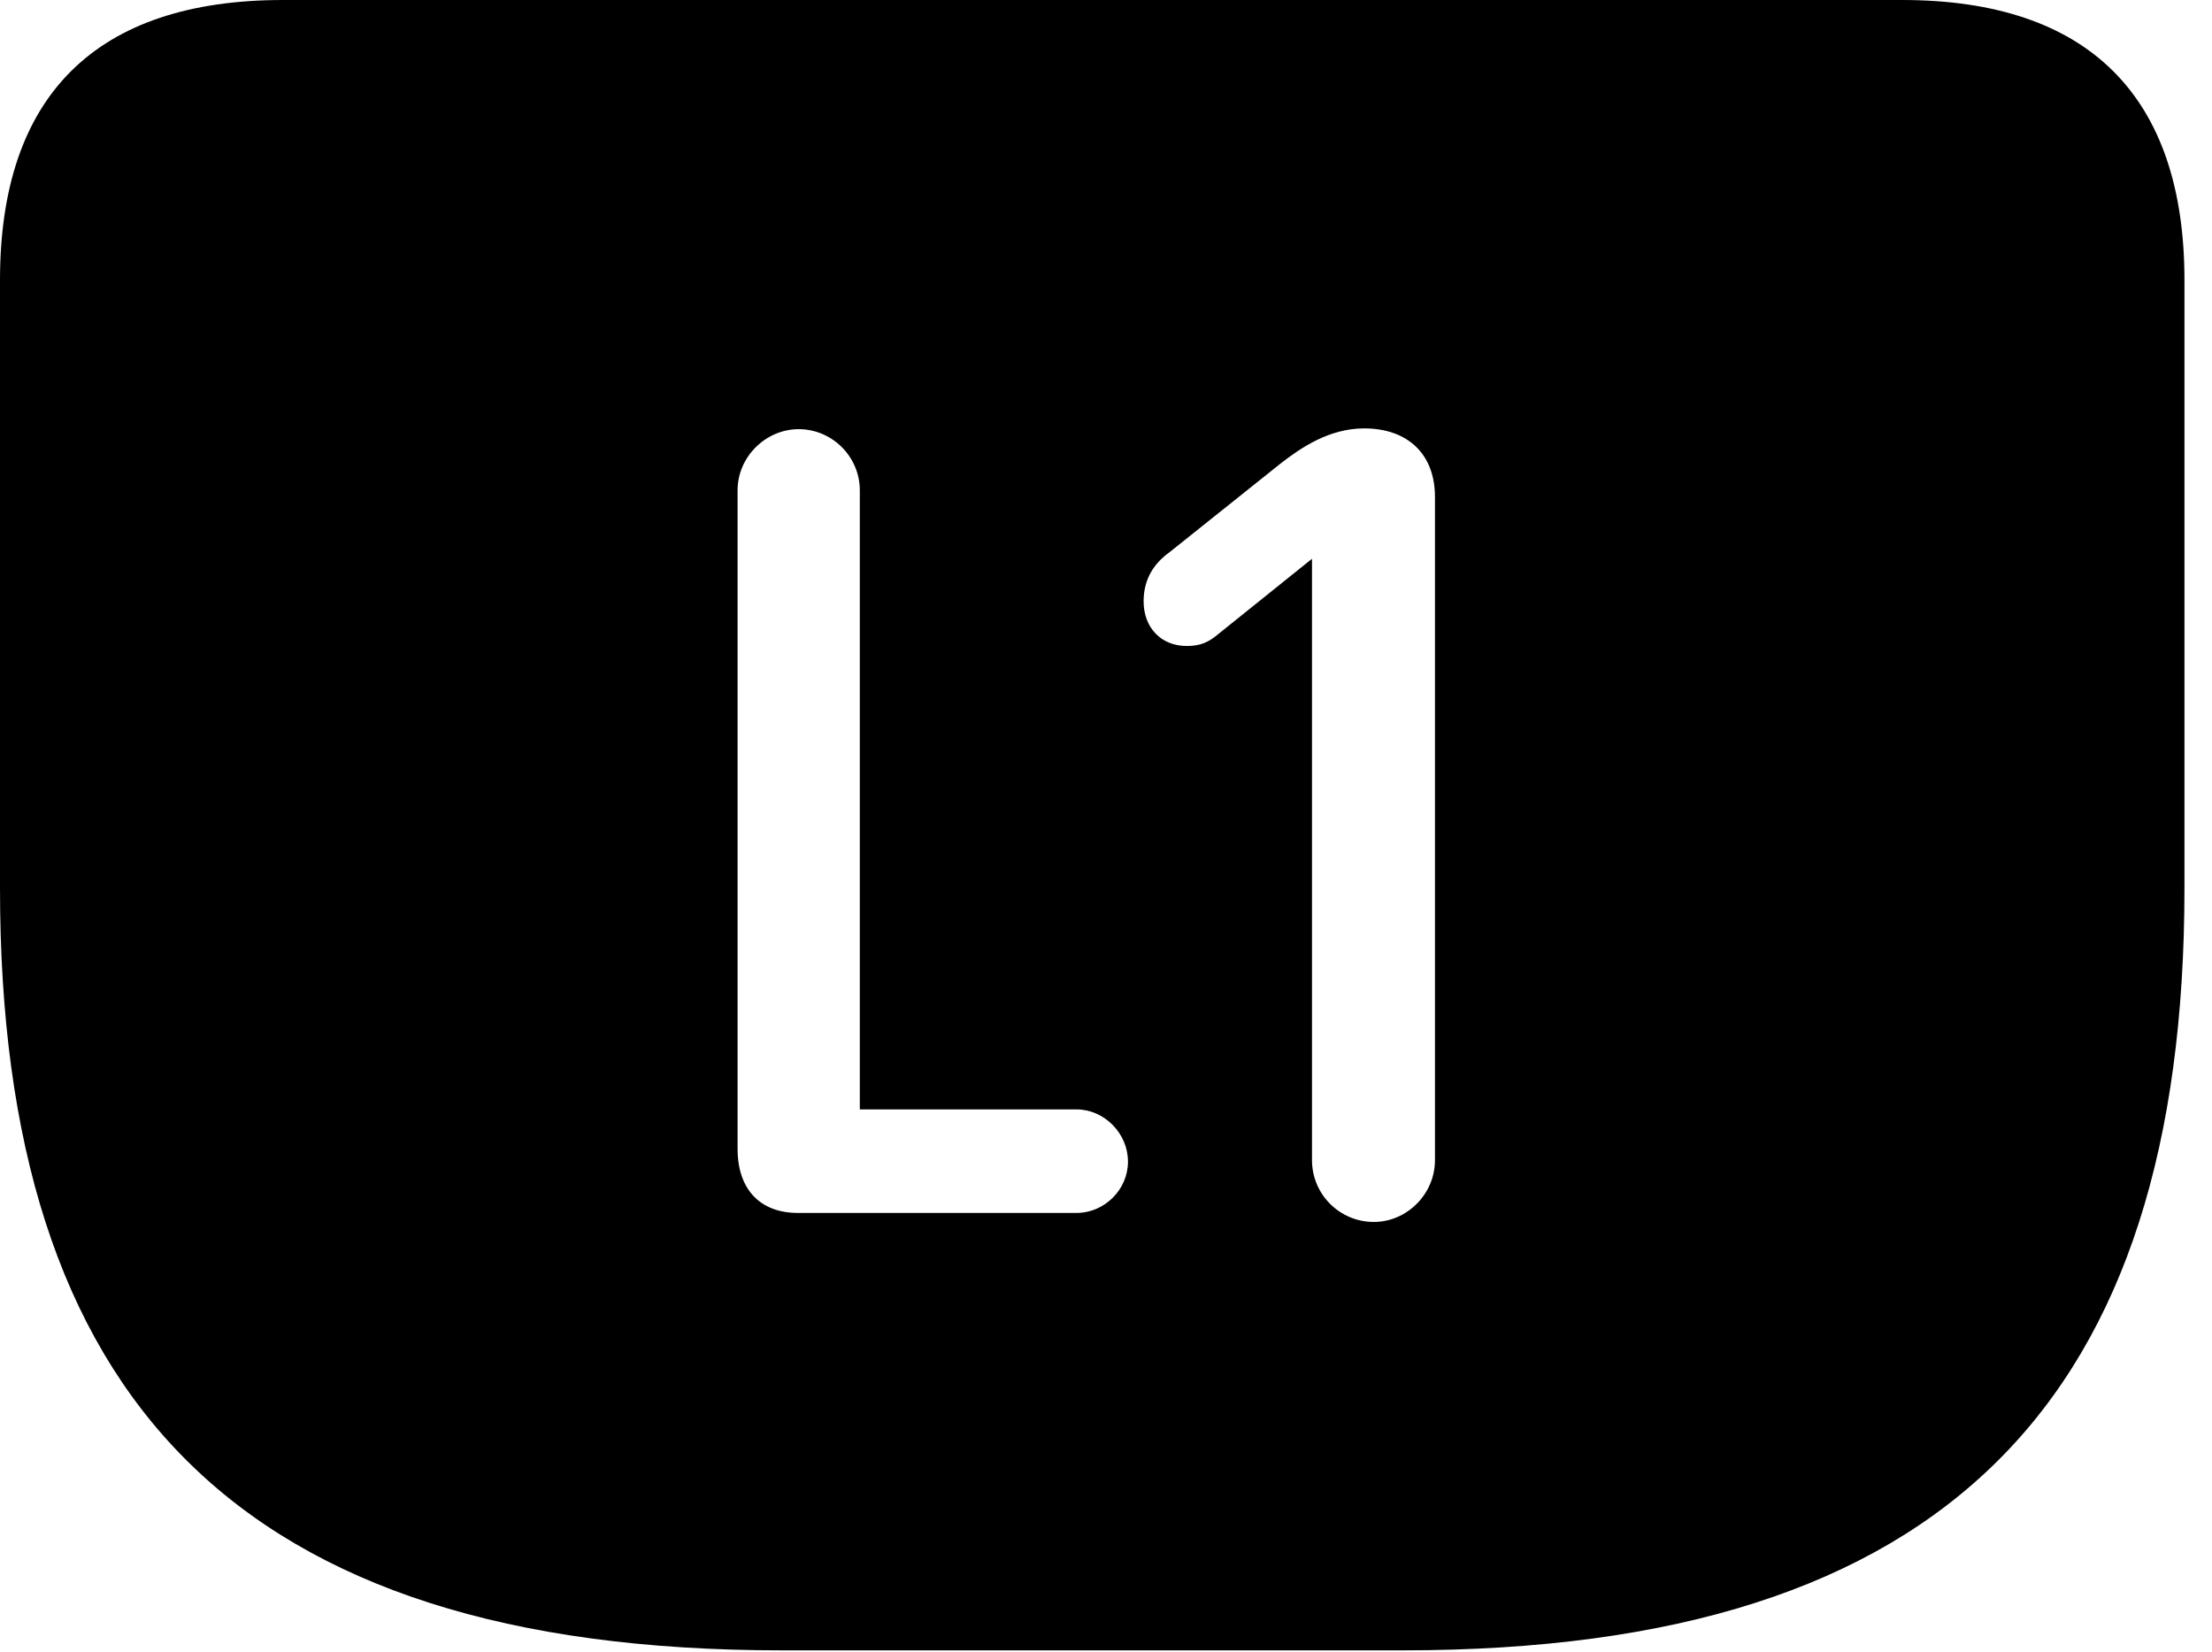 <svg version="1.1" xmlns="http://www.w3.org/2000/svg" xmlns:xlink="http://www.w3.org/1999/xlink" width="28.994" height="21.65" viewBox="0 0 28.994 21.65">
 <g>
  <rect height="21.65" opacity="0" width="28.994" x="0" y="0"/>
  <path d="M28.633 3.672L28.633 11.641C28.633 18.32 25.537 21.631 18.389 21.631L10.244 21.631C3.105 21.631 0 18.32 0 11.641L0 3.672C0 1.25 1.26 0 3.711 0L24.932 0C27.373 0 28.633 1.26 28.633 3.672ZM16.787 6.074L15.332 7.236C15.127 7.383 14.99 7.588 14.99 7.881C14.99 8.223 15.215 8.467 15.557 8.467C15.732 8.467 15.84 8.418 15.957 8.32L17.197 7.324L17.197 15.205C17.197 15.654 17.559 16.016 18.008 16.016C18.438 16.016 18.809 15.654 18.809 15.205L18.809 6.514C18.809 5.947 18.447 5.615 17.881 5.615C17.422 5.615 17.051 5.869 16.787 6.074ZM9.668 6.426L9.668 15.059C9.668 15.586 9.961 15.898 10.459 15.898L14.111 15.898C14.473 15.898 14.785 15.596 14.785 15.225C14.785 14.854 14.473 14.541 14.111 14.541L11.27 14.541L11.27 6.426C11.27 5.986 10.908 5.625 10.469 5.625C10.039 5.625 9.668 5.986 9.668 6.426Z" fill="currentColor"/>
 </g>
</svg>
